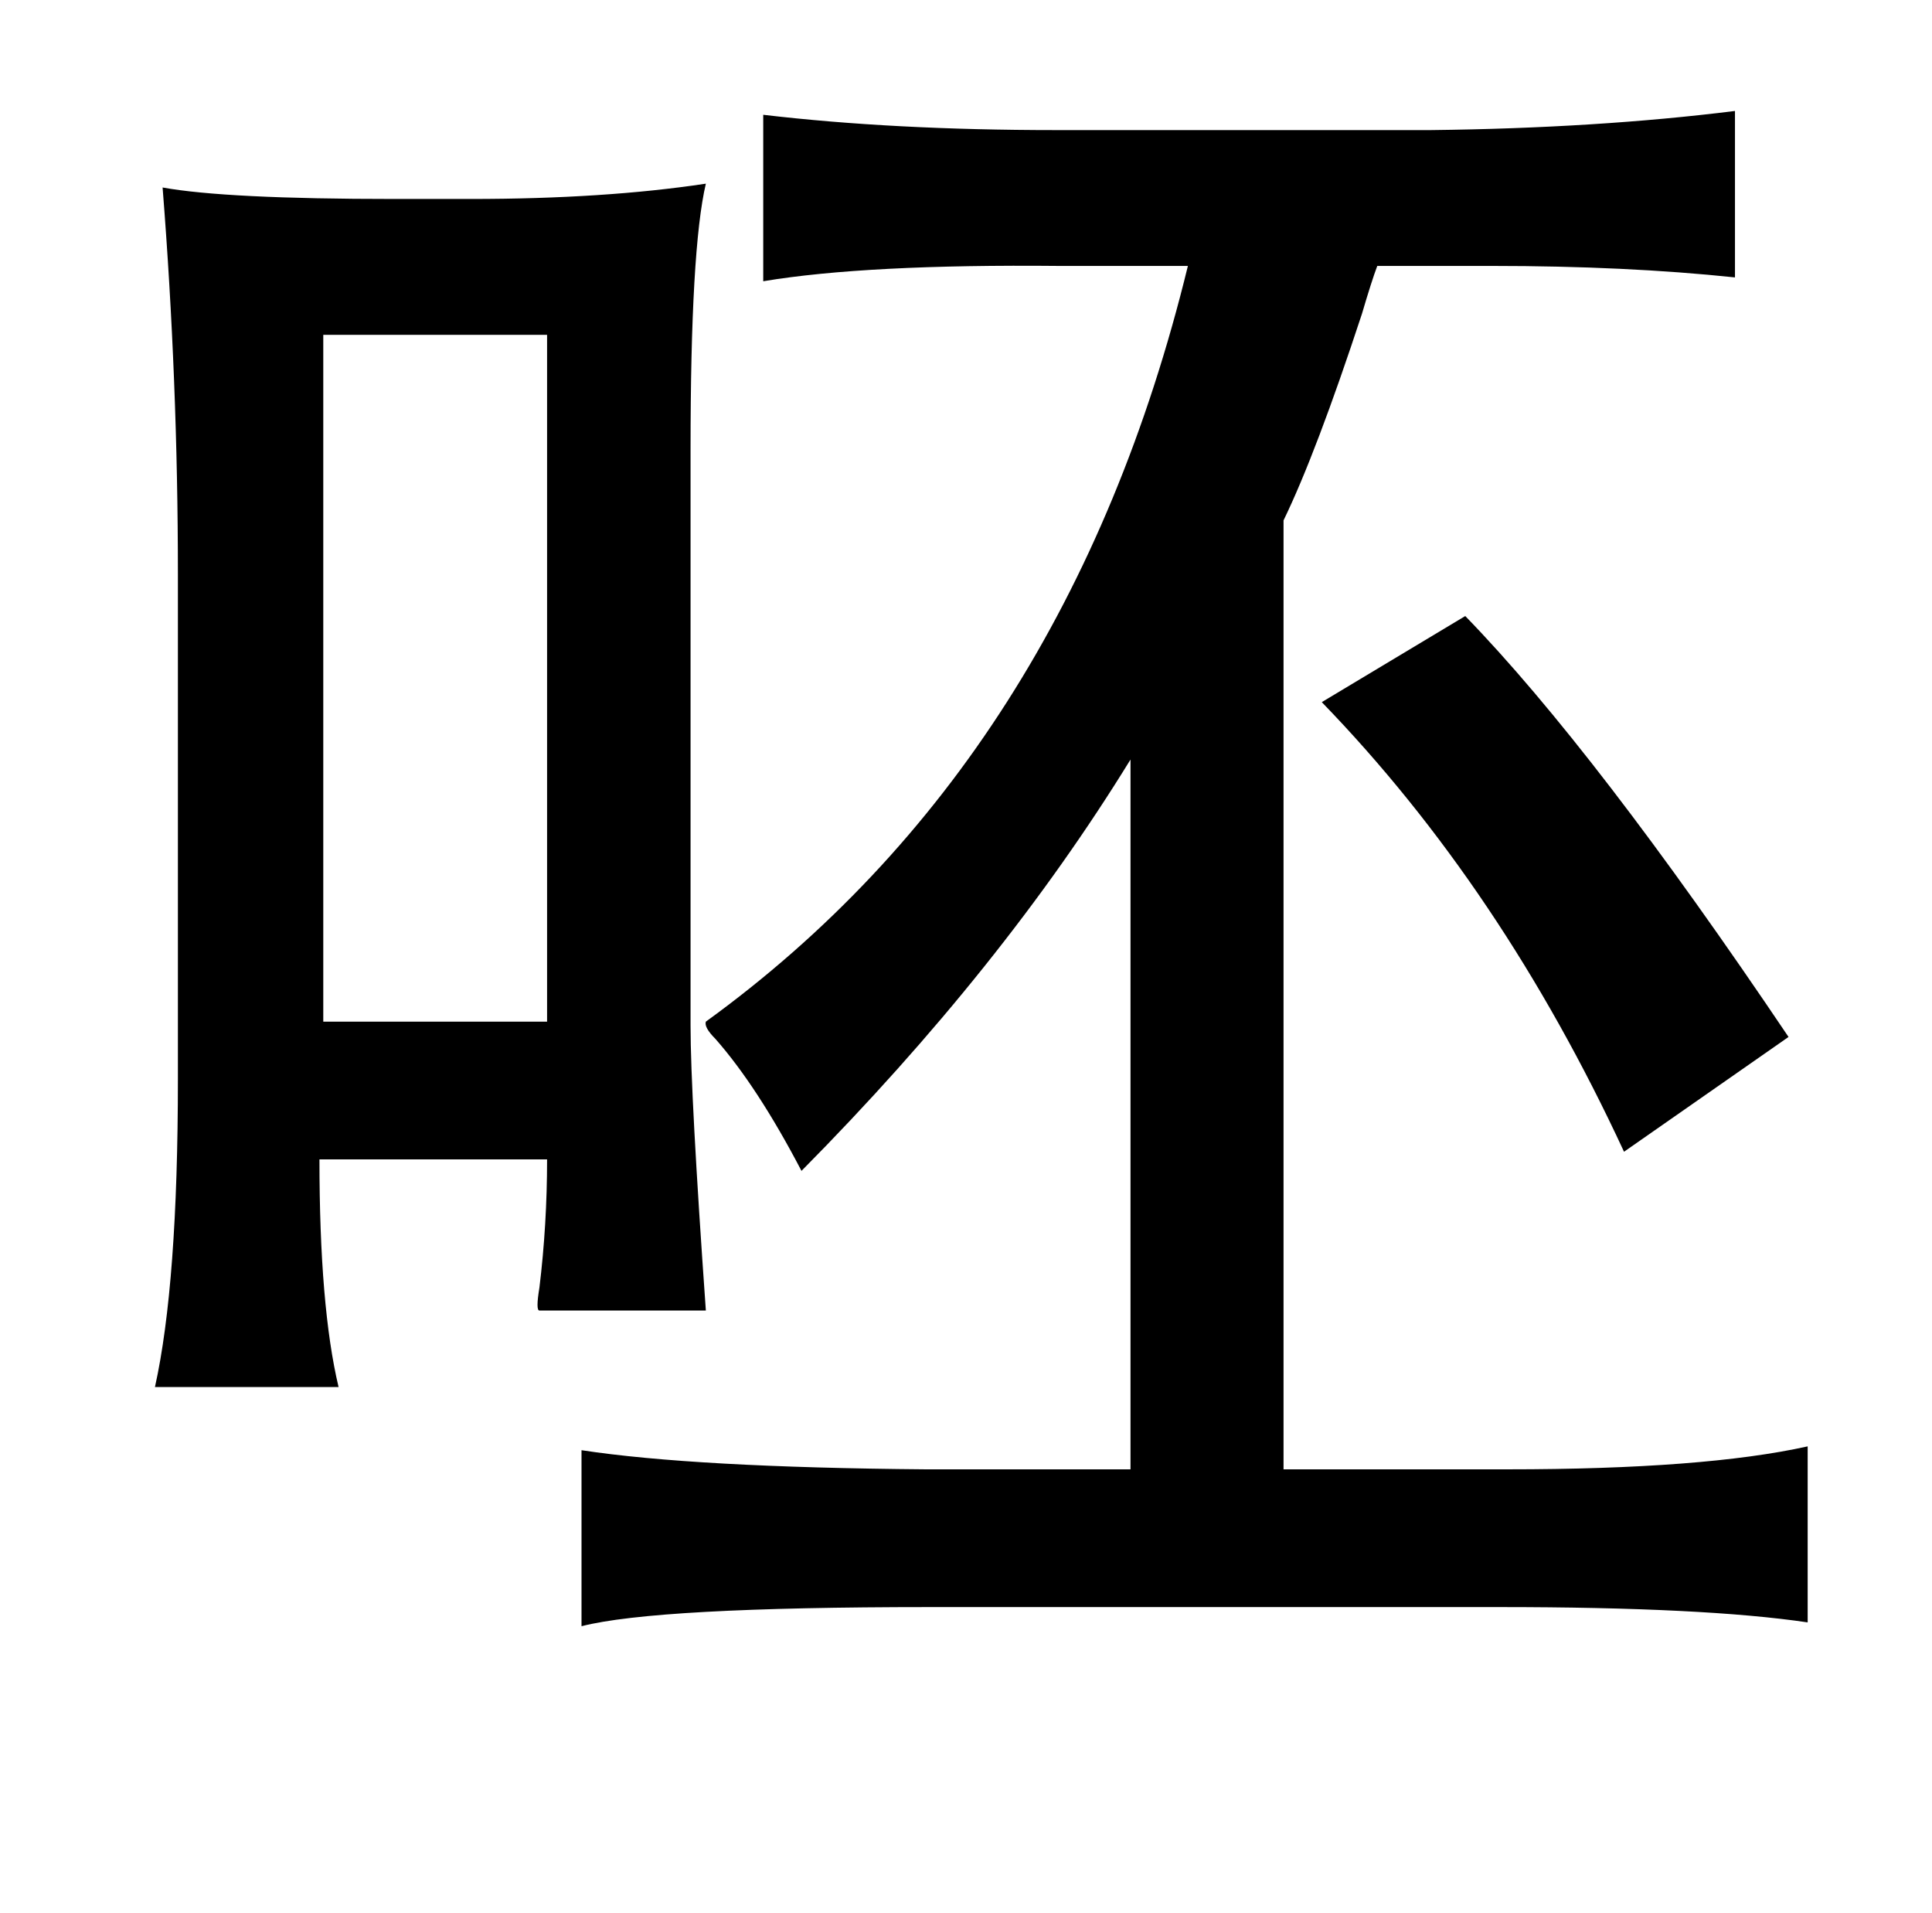 <?xml version="1.0" standalone="no"?>
<!DOCTYPE svg PUBLIC "-//W3C//DTD SVG 1.1//EN" "http://www.w3.org/Graphics/SVG/1.1/DTD/svg11.dtd" >
<svg xmlns="http://www.w3.org/2000/svg" xmlns:xlink="http://www.w3.org/1999/xlink" version="1.1" viewBox="-10 0 1010 1000">
   <path fill="currentColor"
d="M389 60q68 8 153 8h196q87 -1 159 -10v87q-57 -6 -127 -6h-60q-3 8 -8 25q-24 73 -41 108v496h117q103 0 157 -12v92q-54 -8 -161 -8h-298q-143 0 -182 10v-92q59 9 180 10h107v-371q-67 109 -172 215q-23 -44 -45 -69q-6 -6 -5 -9q189 -137 252 -395h-67q-101 -1 -155 8
v-87zM159 175v359h117v-359h-117zM756 322q68 70 169 220l-86 60q-64 -138 -158 -235zM359 685h-87q-2 0 0 -12q4 -33 4 -67h-119q0 77 10 119h-96q12 -54 12 -161v-264q0 -101 -8 -202q33 6 121 6h40q70 0 123 -8q-8 34 -8 139v301q0 36 8 149z" />
</svg>
